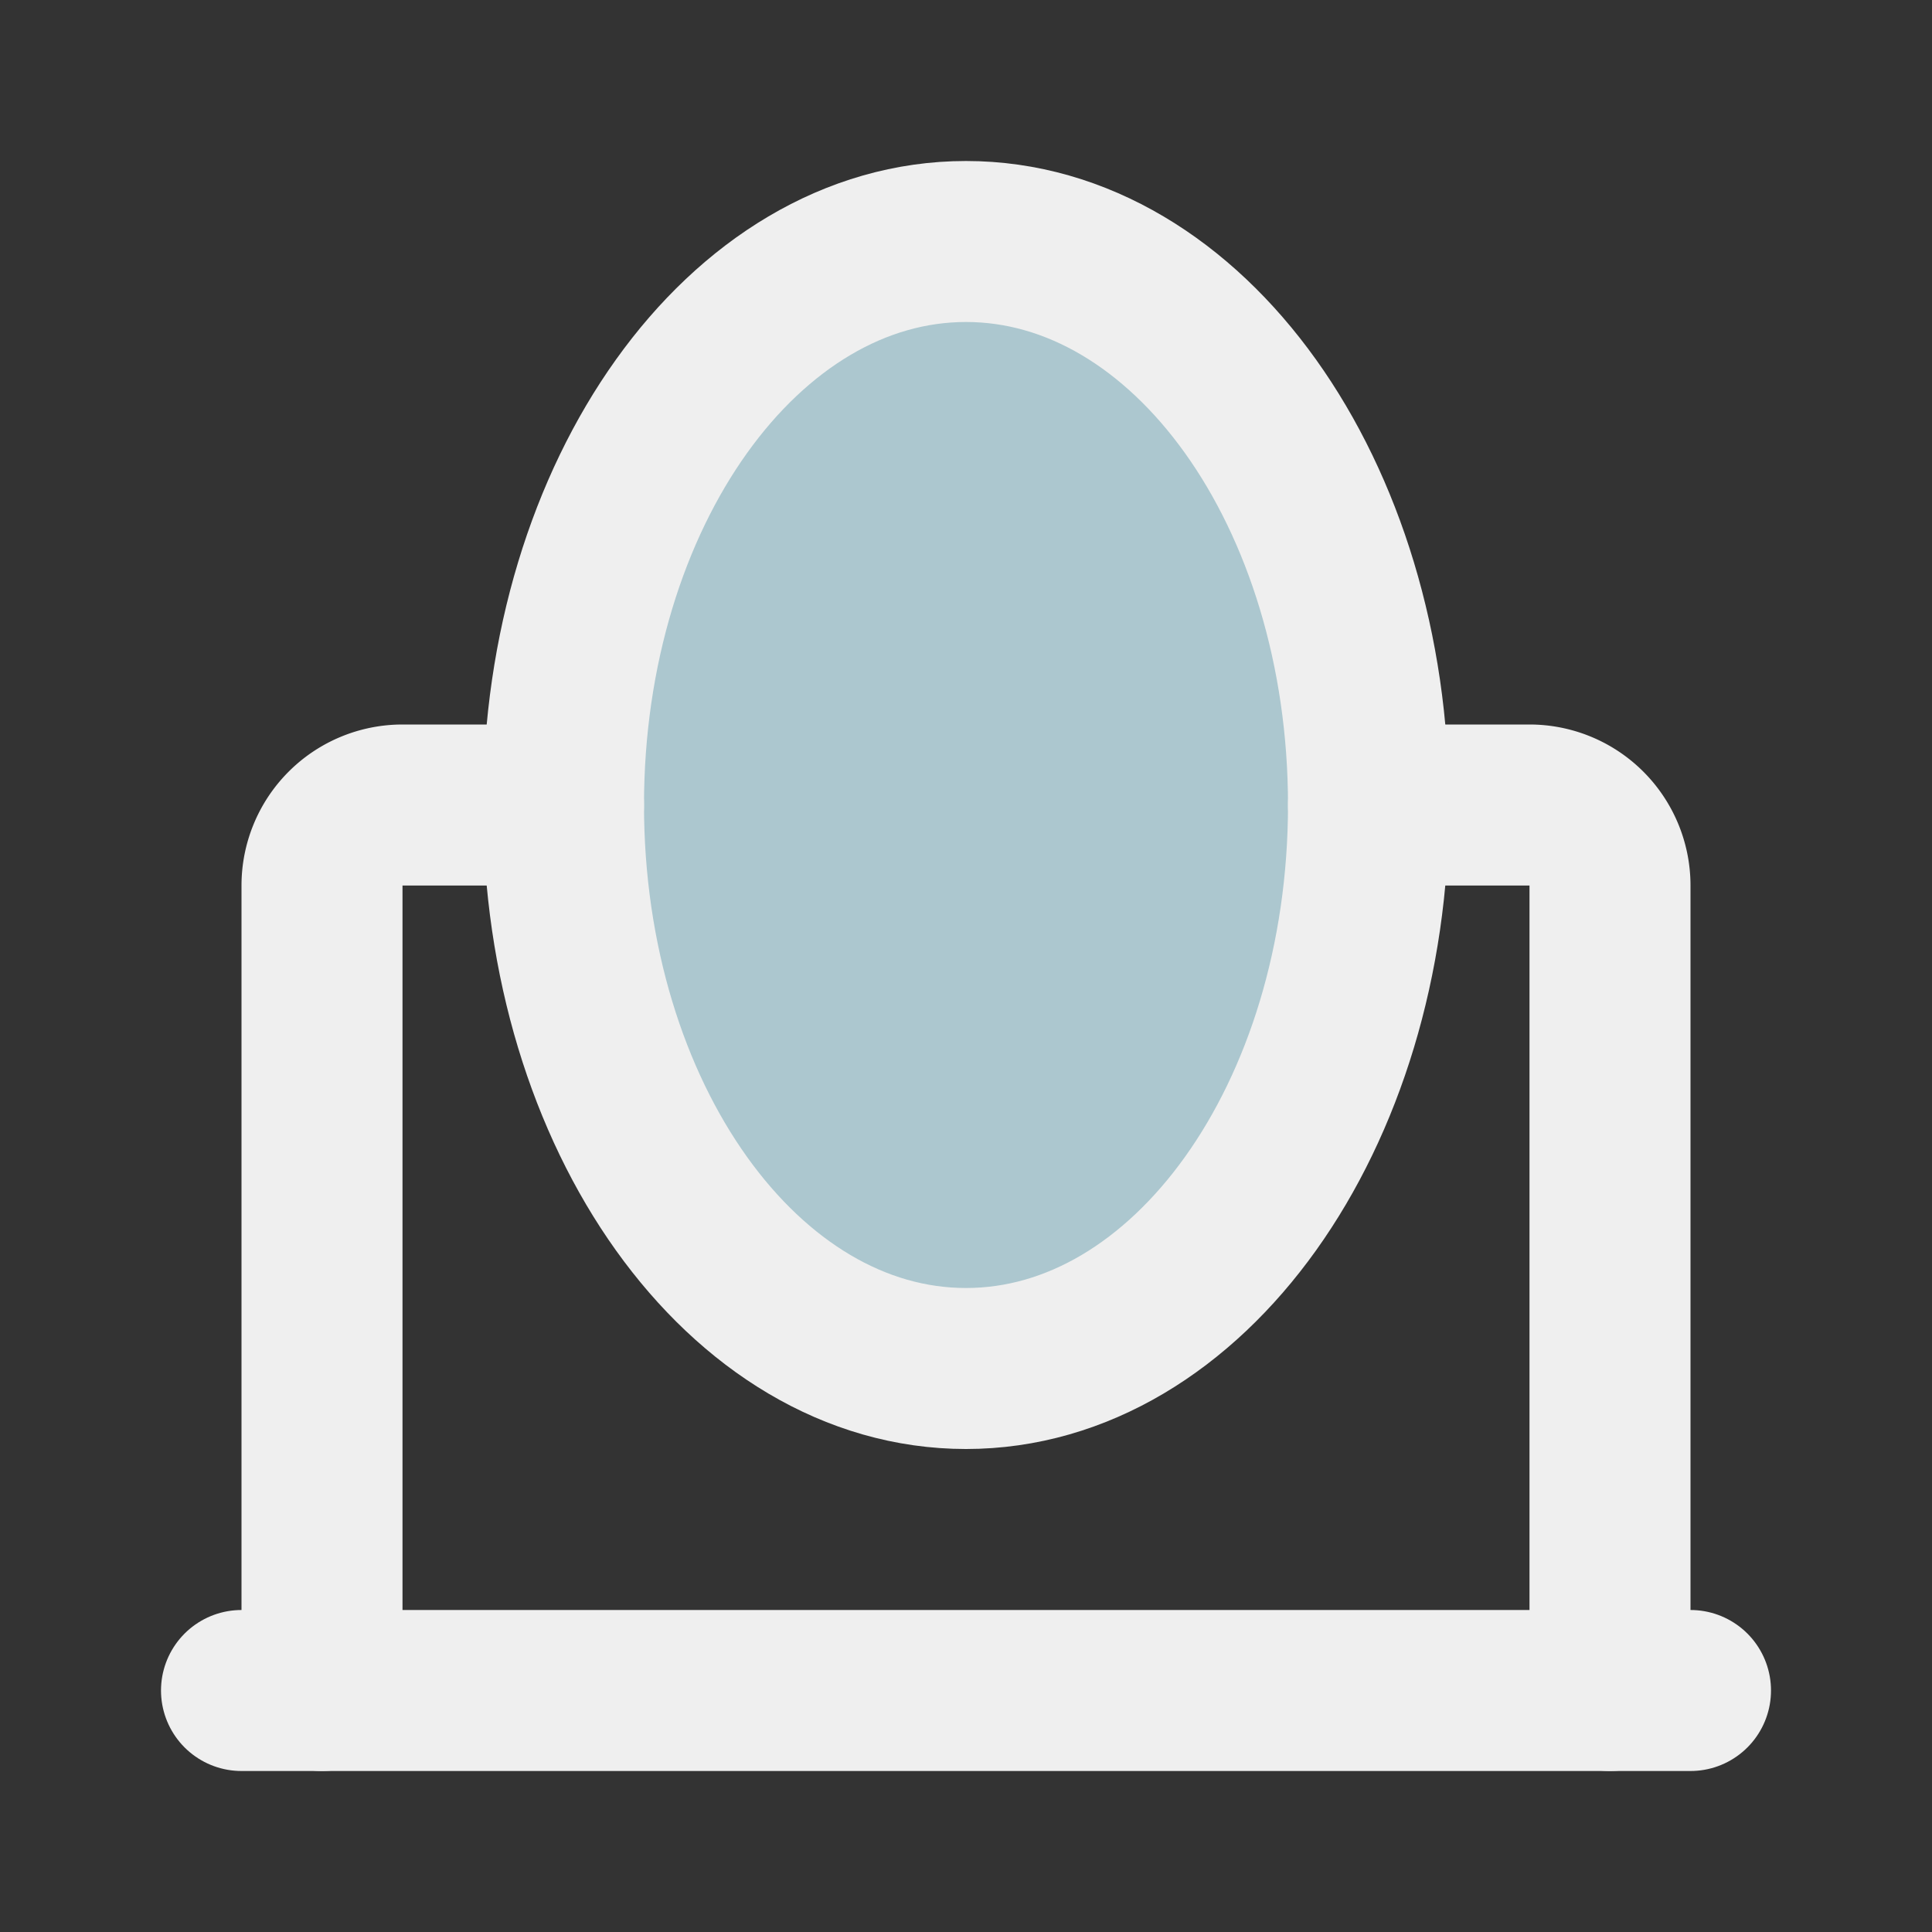 <!DOCTYPE svg PUBLIC "-//W3C//DTD SVG 1.1//EN" "http://www.w3.org/Graphics/SVG/1.1/DTD/svg11.dtd">
<!-- Uploaded to: SVG Repo, www.svgrepo.com, Transformed by: SVG Repo Mixer Tools -->
<svg fill="#efefef" width="800px" height="800px" viewBox="0 0 24 24" id="mirror-5" data-name="Flat Line" xmlns="http://www.w3.org/2000/svg" class="icon flat-line">
<rect x="0" y="0" width="24" height="24" fill="#333333" stroke="none"/>
<g id="SVGRepo_bgCarrier" stroke-width="0"/>
<g id="SVGRepo_tracerCarrier" stroke-linecap="round" stroke-linejoin="round"/>
<g id="SVGRepo_iconCarrier">
<ellipse id="secondary" cx="12" cy="10" rx="5" ry="7" style="fill: #acc7cf; stroke-width: 2;"/>
<path id="primary" d="M20,21V11a1,1,0,0,0-1-1H17" style="fill: none; stroke: #efefef; stroke-linecap: round; stroke-linejoin: round; stroke-width: 2;"/>
<path id="primary-2" data-name="primary" d="M7,10H5a1,1,0,0,0-1,1V21" style="fill: none; stroke: #efefef; stroke-linecap: round; stroke-linejoin: round; stroke-width: 2;"/>
<path id="primary-3" data-name="primary" d="M3,21H21M12,3C9.24,3,7,6.13,7,10s2.24,7,5,7,5-3.13,5-7S14.76,3,12,3Z" style="fill: none; stroke: #efefef; stroke-linecap: round; stroke-linejoin: round; stroke-width: 2;"/>
</g>
</svg>